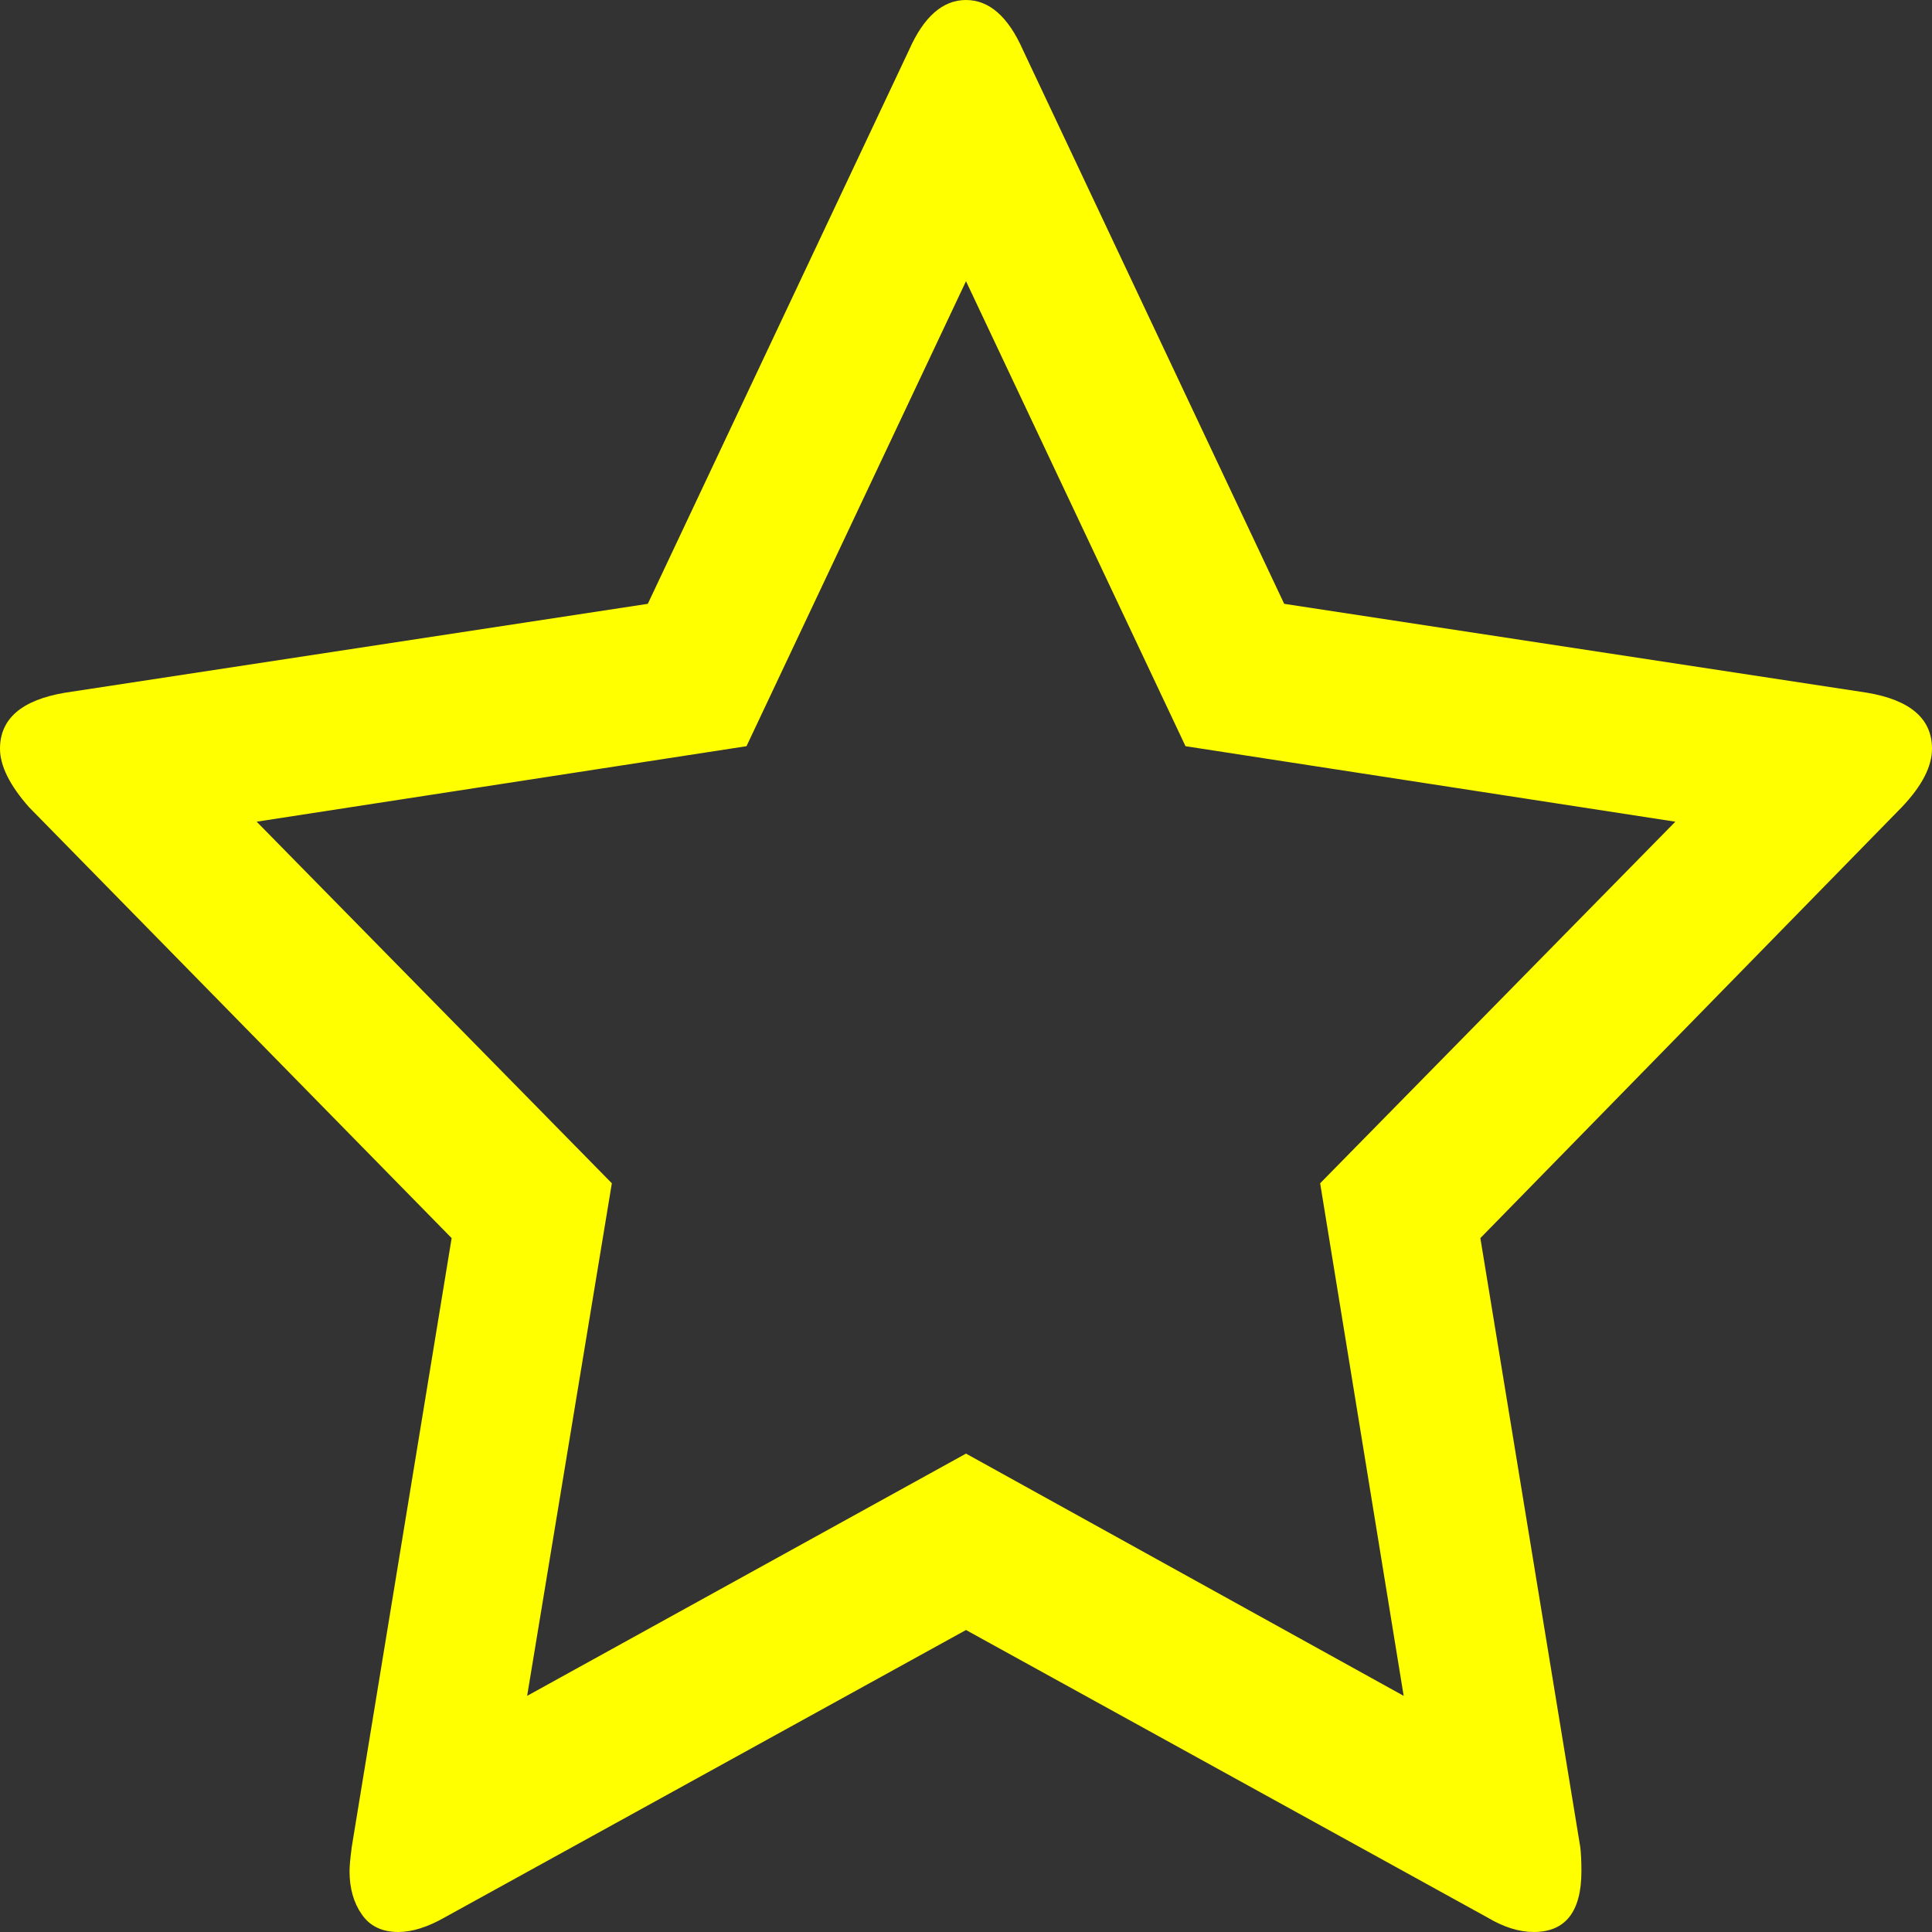 ﻿<?xml version="1.0" encoding="utf-8"?>
<svg version="1.1" xmlns:xlink="http://www.w3.org/1999/xlink" width="13px" height="13px" xmlns="http://www.w3.org/2000/svg">
  <rect width="100%" height="100%" fill="#333333" stroke="none"/>
  <g transform="matrix(1 0 0 1 -69 -139 )">
    <path d="M 9.445 11.411  L 8.883 7.962  L 11.273 5.529  L 7.977 5.021  L 6.5 1.892  L 5.023 5.021  L 1.727 5.529  L 4.117 7.962  L 3.547 11.411  L 6.5 9.781  L 9.445 11.411  Z M 12.562 4.661  C 12.854 4.71  13 4.836  13 5.038  C 13 5.158  12.932 5.289  12.797 5.431  L 9.961 8.331  L 10.633 12.427  C 10.638 12.465  10.641 12.519  10.641 12.59  C 10.641 12.863  10.534 13  10.32 13  C 10.221 13  10.117 12.967  10.008 12.902  L 6.5 10.968  L 2.992 12.902  C 2.878 12.967  2.773 13  2.68 13  C 2.57 13  2.488 12.96  2.434 12.881  C 2.379 12.802  2.352 12.705  2.352 12.59  C 2.352 12.558  2.357 12.503  2.367 12.427  L 3.039 8.331  L 0.195 5.431  C 0.065 5.284  0 5.152  0 5.038  C 0 4.836  0.146 4.71  0.438 4.661  L 4.359 4.063  L 6.117 0.336  C 6.216 0.112  6.344 0  6.5 0  C 6.656 0  6.784 0.112  6.883 0.336  L 8.641 4.063  L 12.562 4.661  Z " fill-rule="nonzero" fill="#ffff00" stroke="none" transform="matrix(1 0 0 1 69 139 )" />
  </g>
</svg>